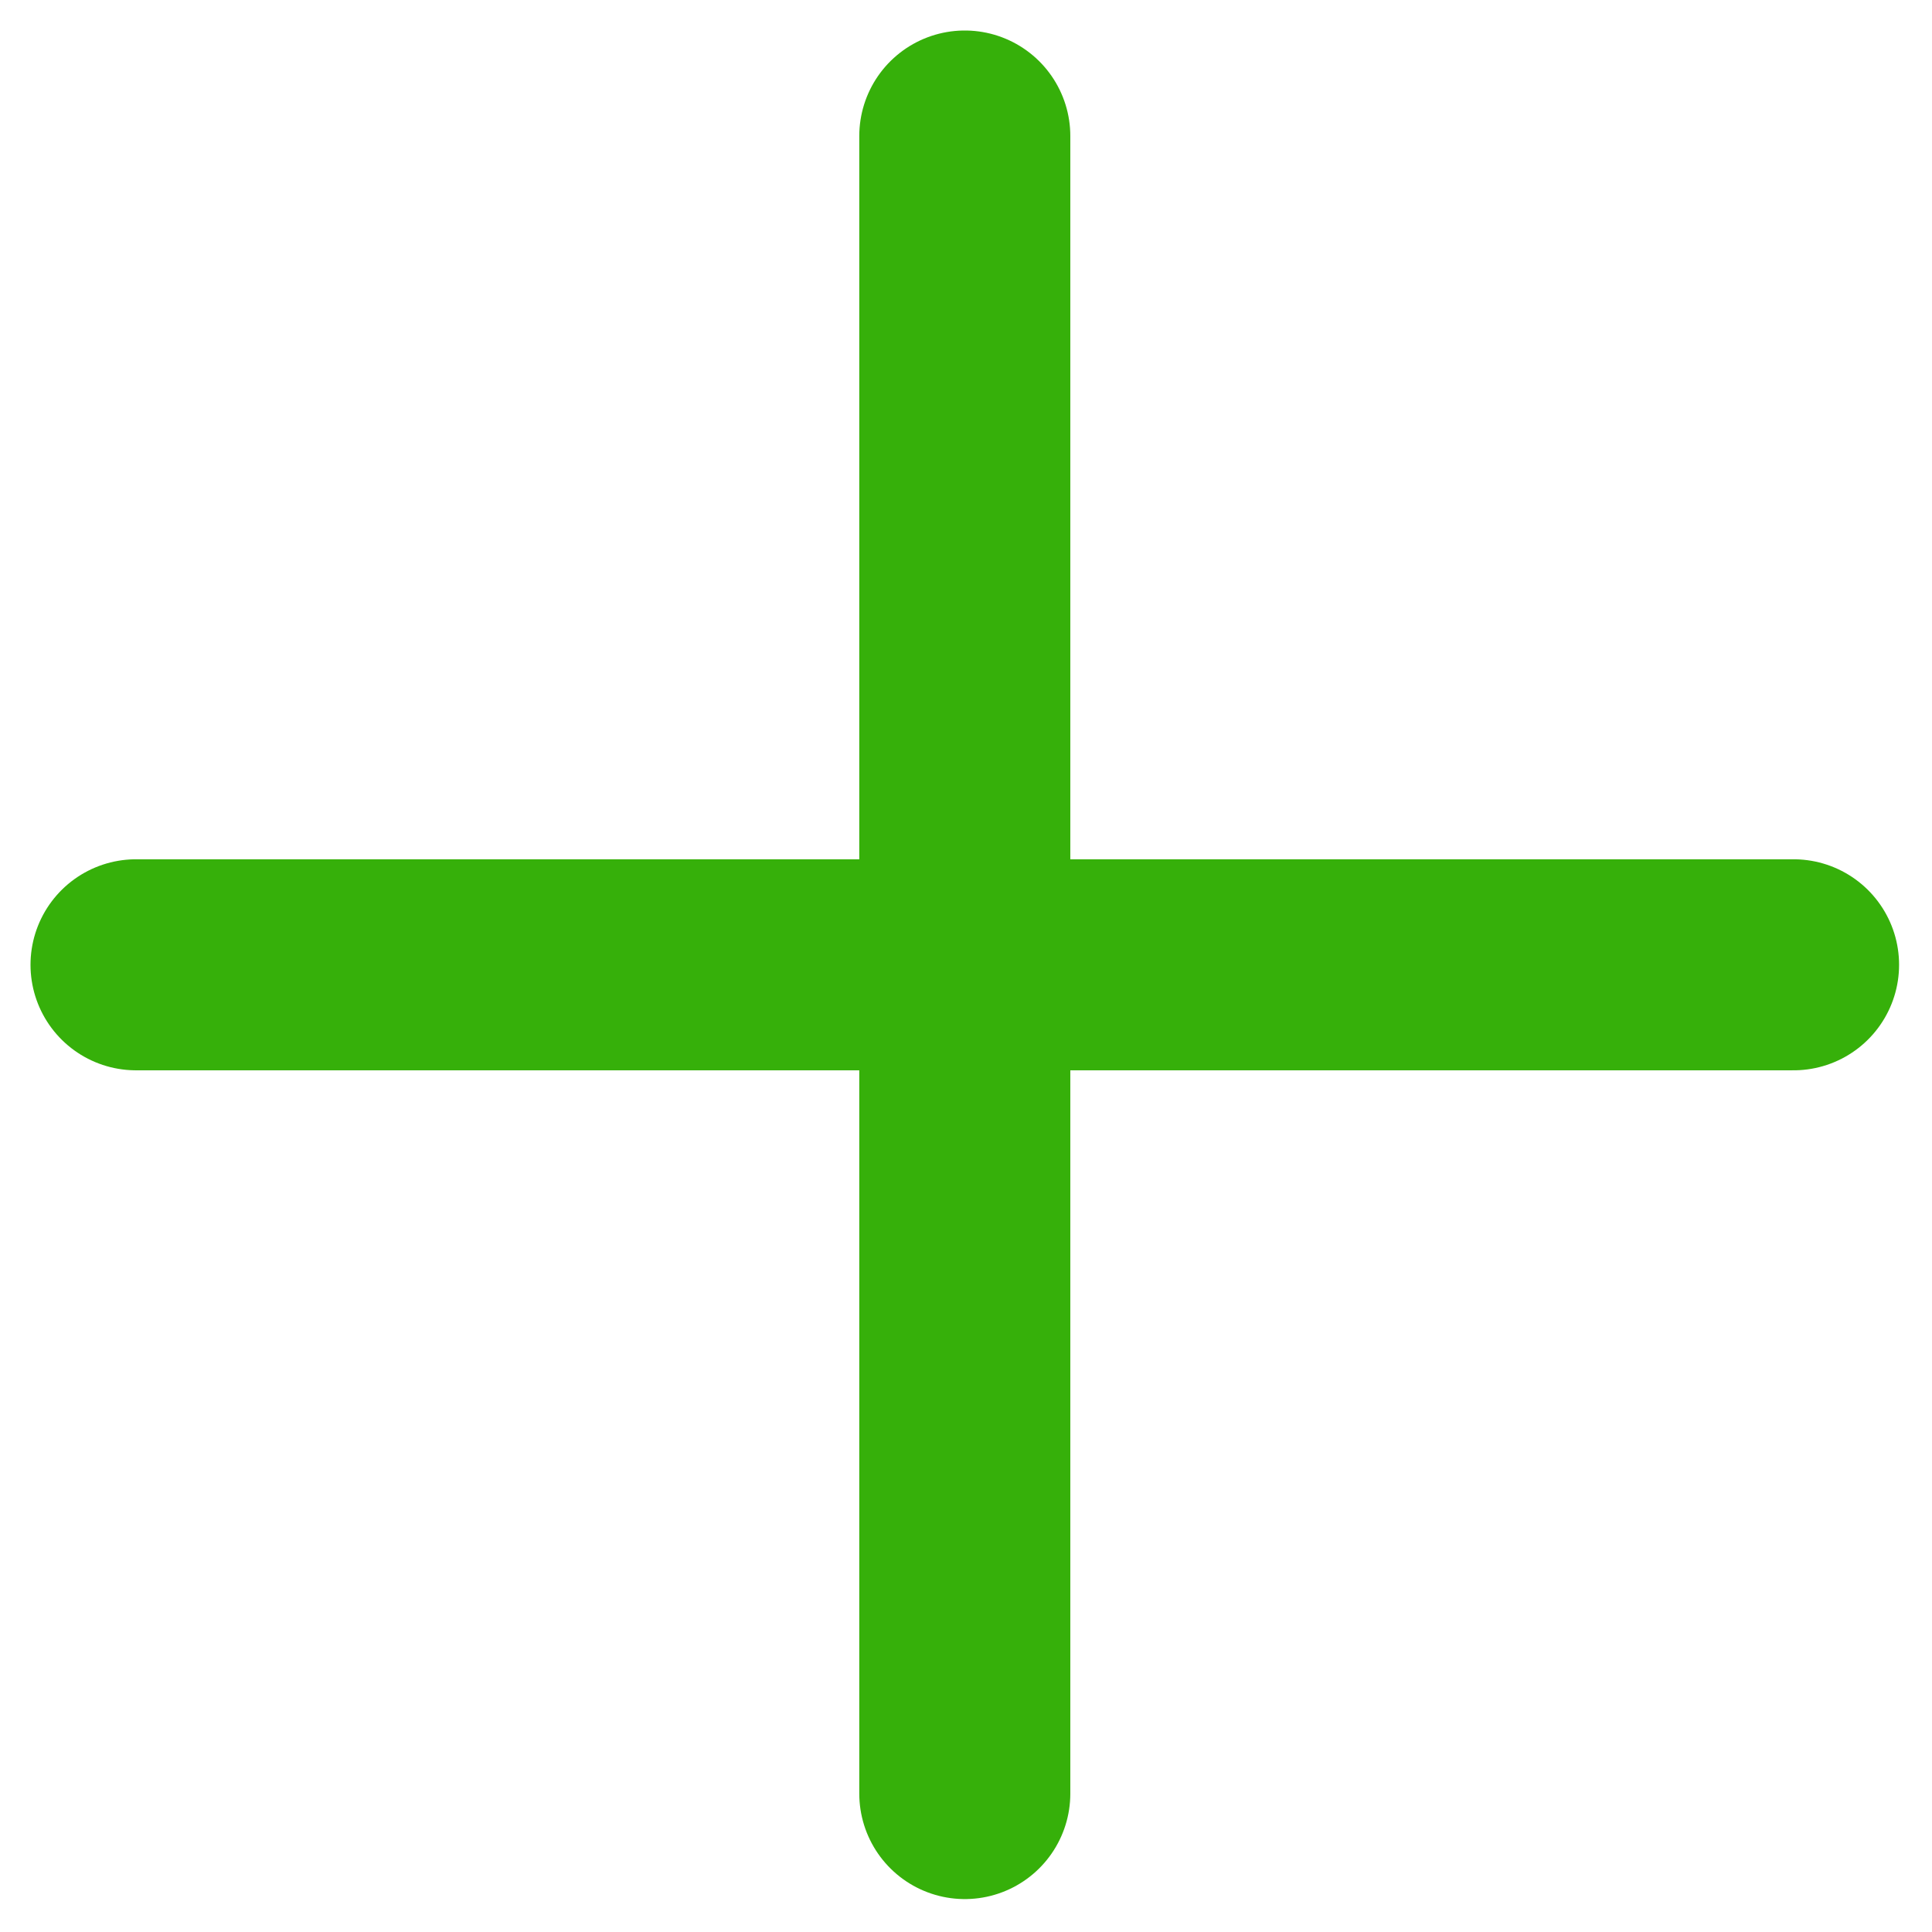 <?xml version="1.0" encoding="UTF-8" standalone="no"?><!DOCTYPE svg PUBLIC "-//W3C//DTD SVG 1.1//EN"
  "http://www.w3.org/Graphics/SVG/1.1/DTD/svg11.dtd">
<svg width="100%" height="100%" viewBox="0 0 534 534" version="1.1" xmlns="http://www.w3.org/2000/svg" xmlns:xlink="http://www.w3.org/1999/xlink"
  xml:space="preserve" xmlns:serif="http://www.serif.com/"
  style="fill-rule:evenodd;clip-rule:evenodd;stroke-linecap:round;stroke-linejoin:round;stroke-miterlimit:1;"><rect id="add" x="0" y="-0" width="533.333" height="533.333" style="fill:none;"/>
  <g><path d="M266.667,37.597l-0,458.139" style="fill:none;stroke:#36b00a;stroke-width:58.33px;"/>
    <path d="M37.597,266.667l458.139,-0" style="fill:none;stroke:#36b00a;stroke-width:58.33px;"/></g></svg>
